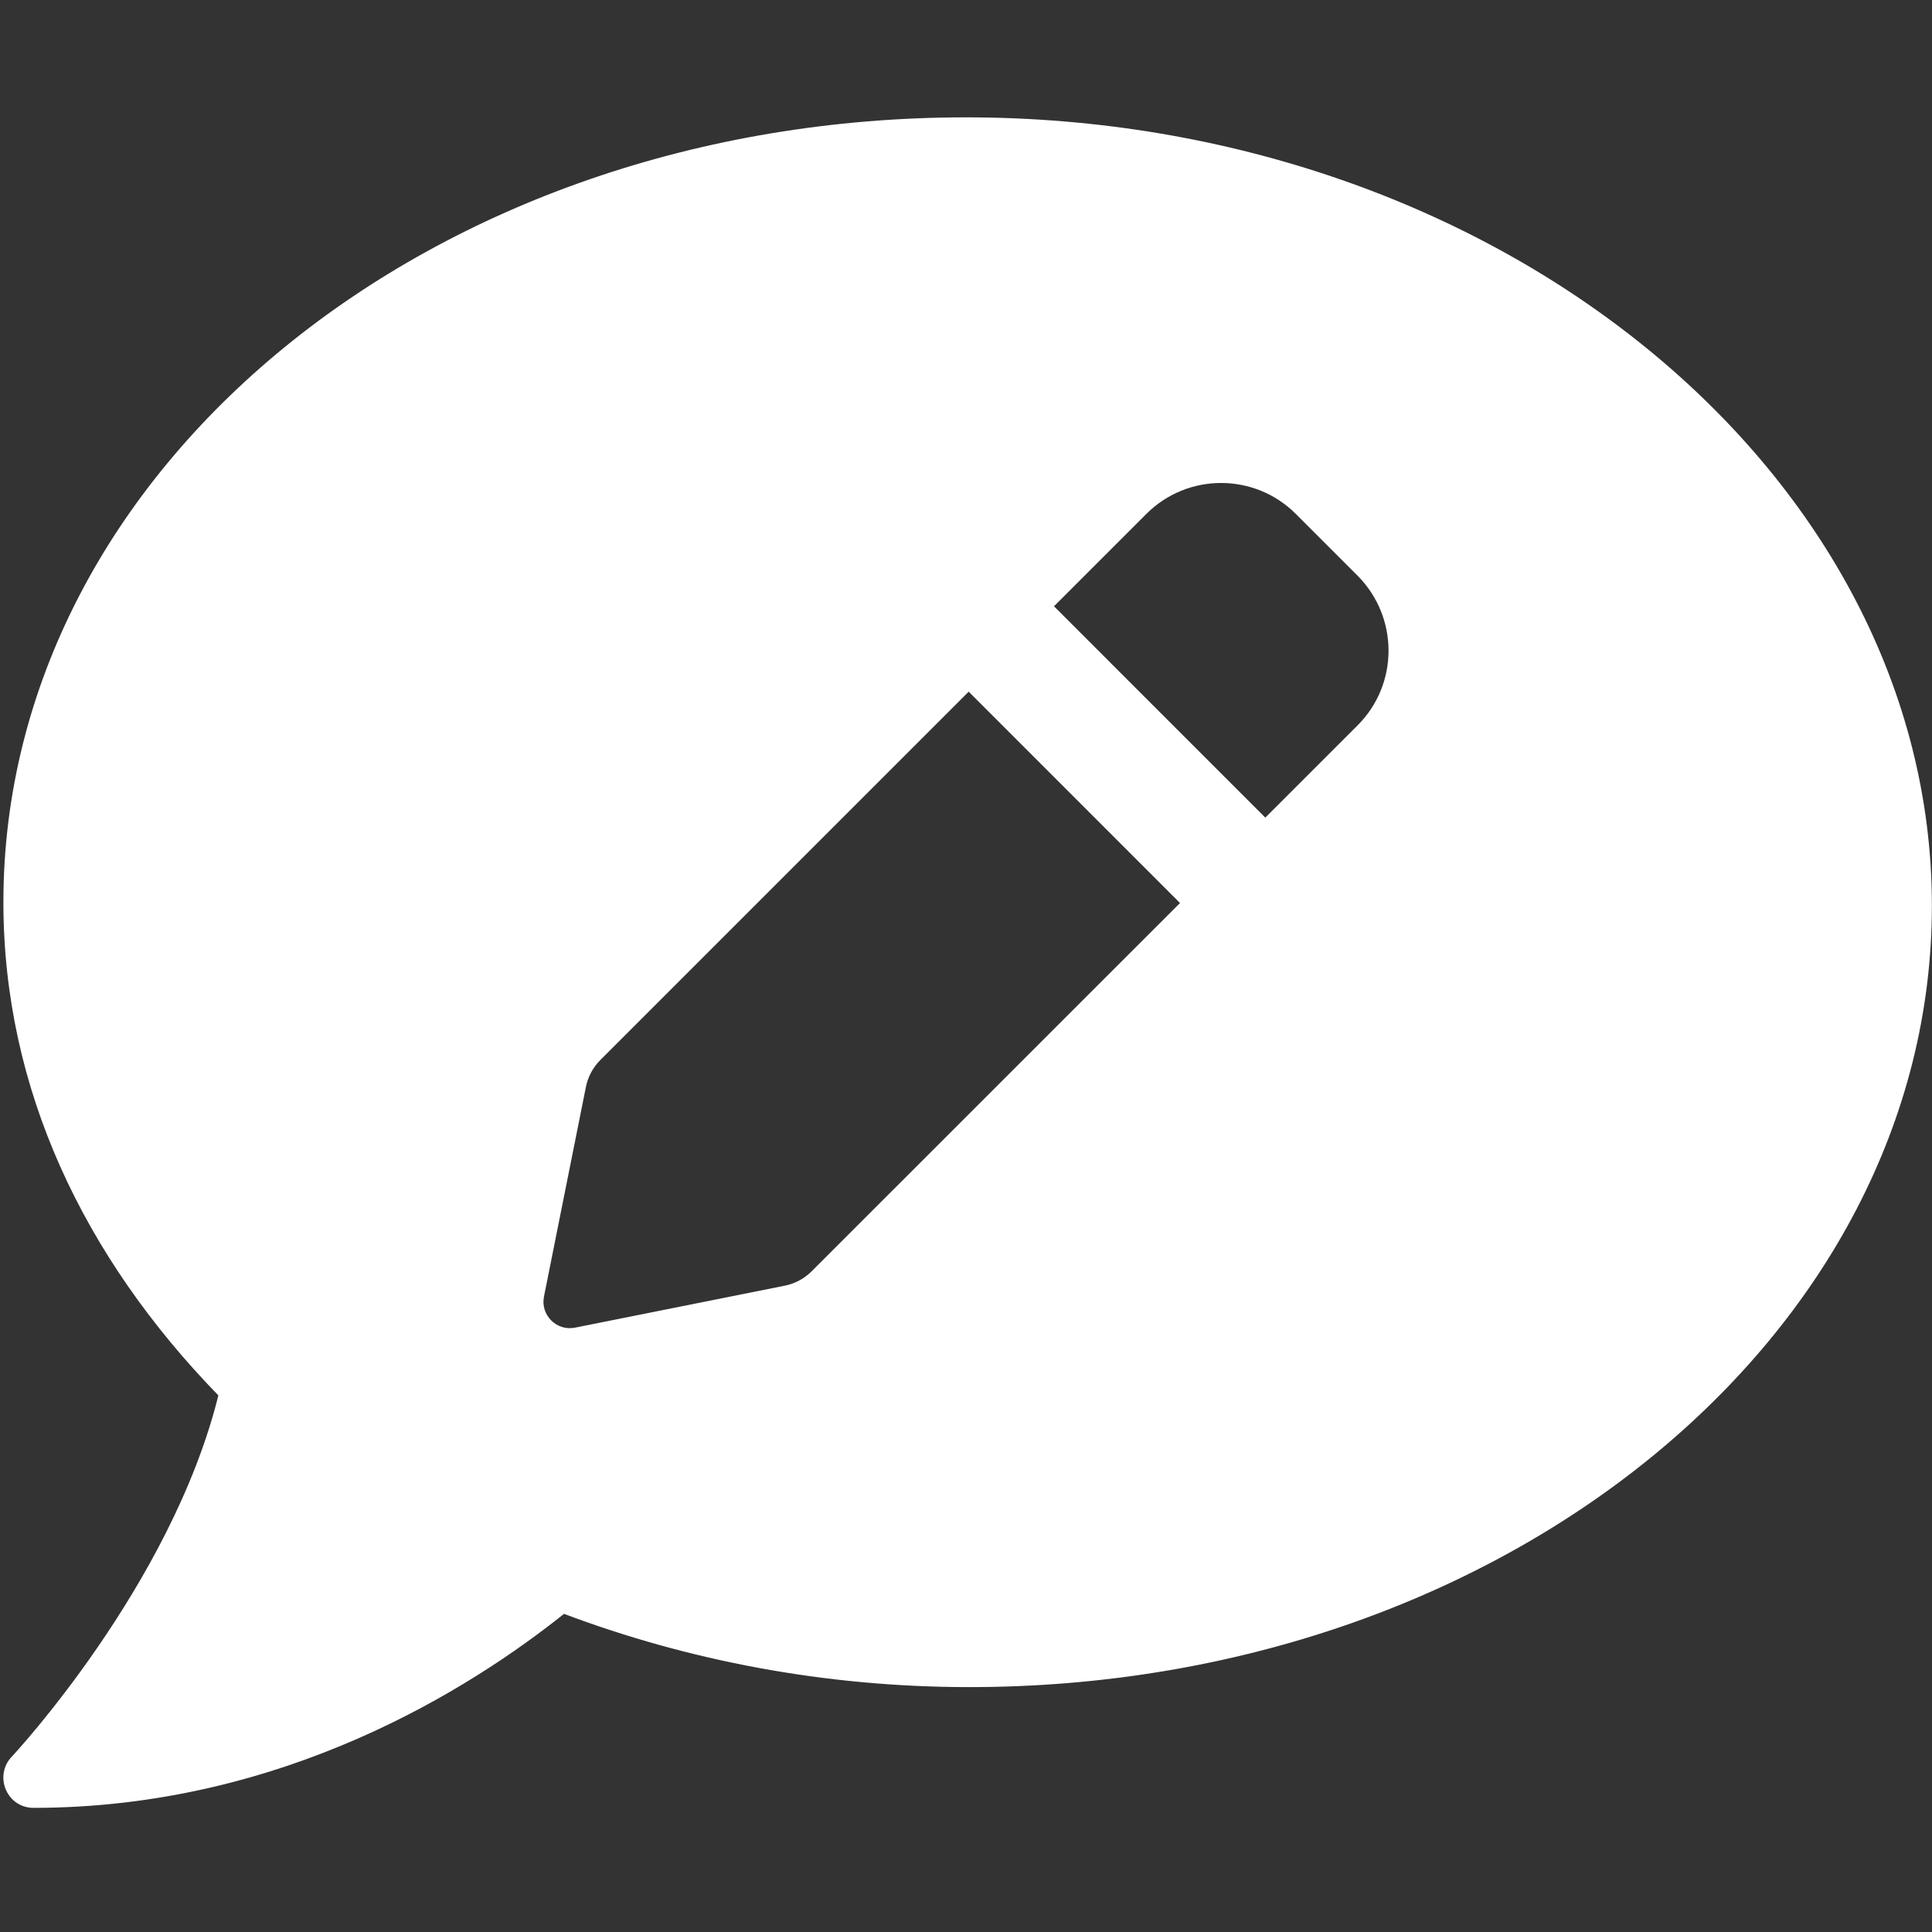 <svg xmlns="http://www.w3.org/2000/svg" viewBox="0 0 512 512"><rect x="0" y="0" width="512" height="512" fill="#333333" stroke="none"/><!--! Font Awesome Pro 6.1.1 by @fontawesome - https://fontawesome.com License - https://fontawesome.com/license (Commercial License) Copyright 2022 Fonticons, Inc. --><path fill="#ffffff" d="M256 31.1c-141.4 0-255.1 93.09-255.1 208c0 49.59 21.38 94.1 56.97 130.7c-12.5 50.39-54.31 95.3-54.81 95.8c-2.187 2.297-2.781 5.703-1.5 8.703c1.312 3 4.125 4.797 7.312 4.797c66.31 0 116-31.8 140.6-51.41c32.72 12.31 69.01 19.41 107.4 19.41c141.4 0 255.1-93.09 255.1-207.1S397.4 31.1 256 31.1zM215.1 336.9c-1.957 1.957-4.445 3.285-7.156 3.828l-55.55 11.11c-4.898 .981-9.215-3.34-8.234-8.234l11.11-55.54c.543-2.711 1.875-5.203 3.832-7.156l97.61-97.61l56 56.01L215.1 336.9zM359.8 192.2l-24.48 24.48l-56-56.01l24.48-24.48c10.94-10.93 28.66-10.93 39.6 0l16.41 16.41C370.7 163.6 370.7 181.3 359.8 192.2z"/></svg>
